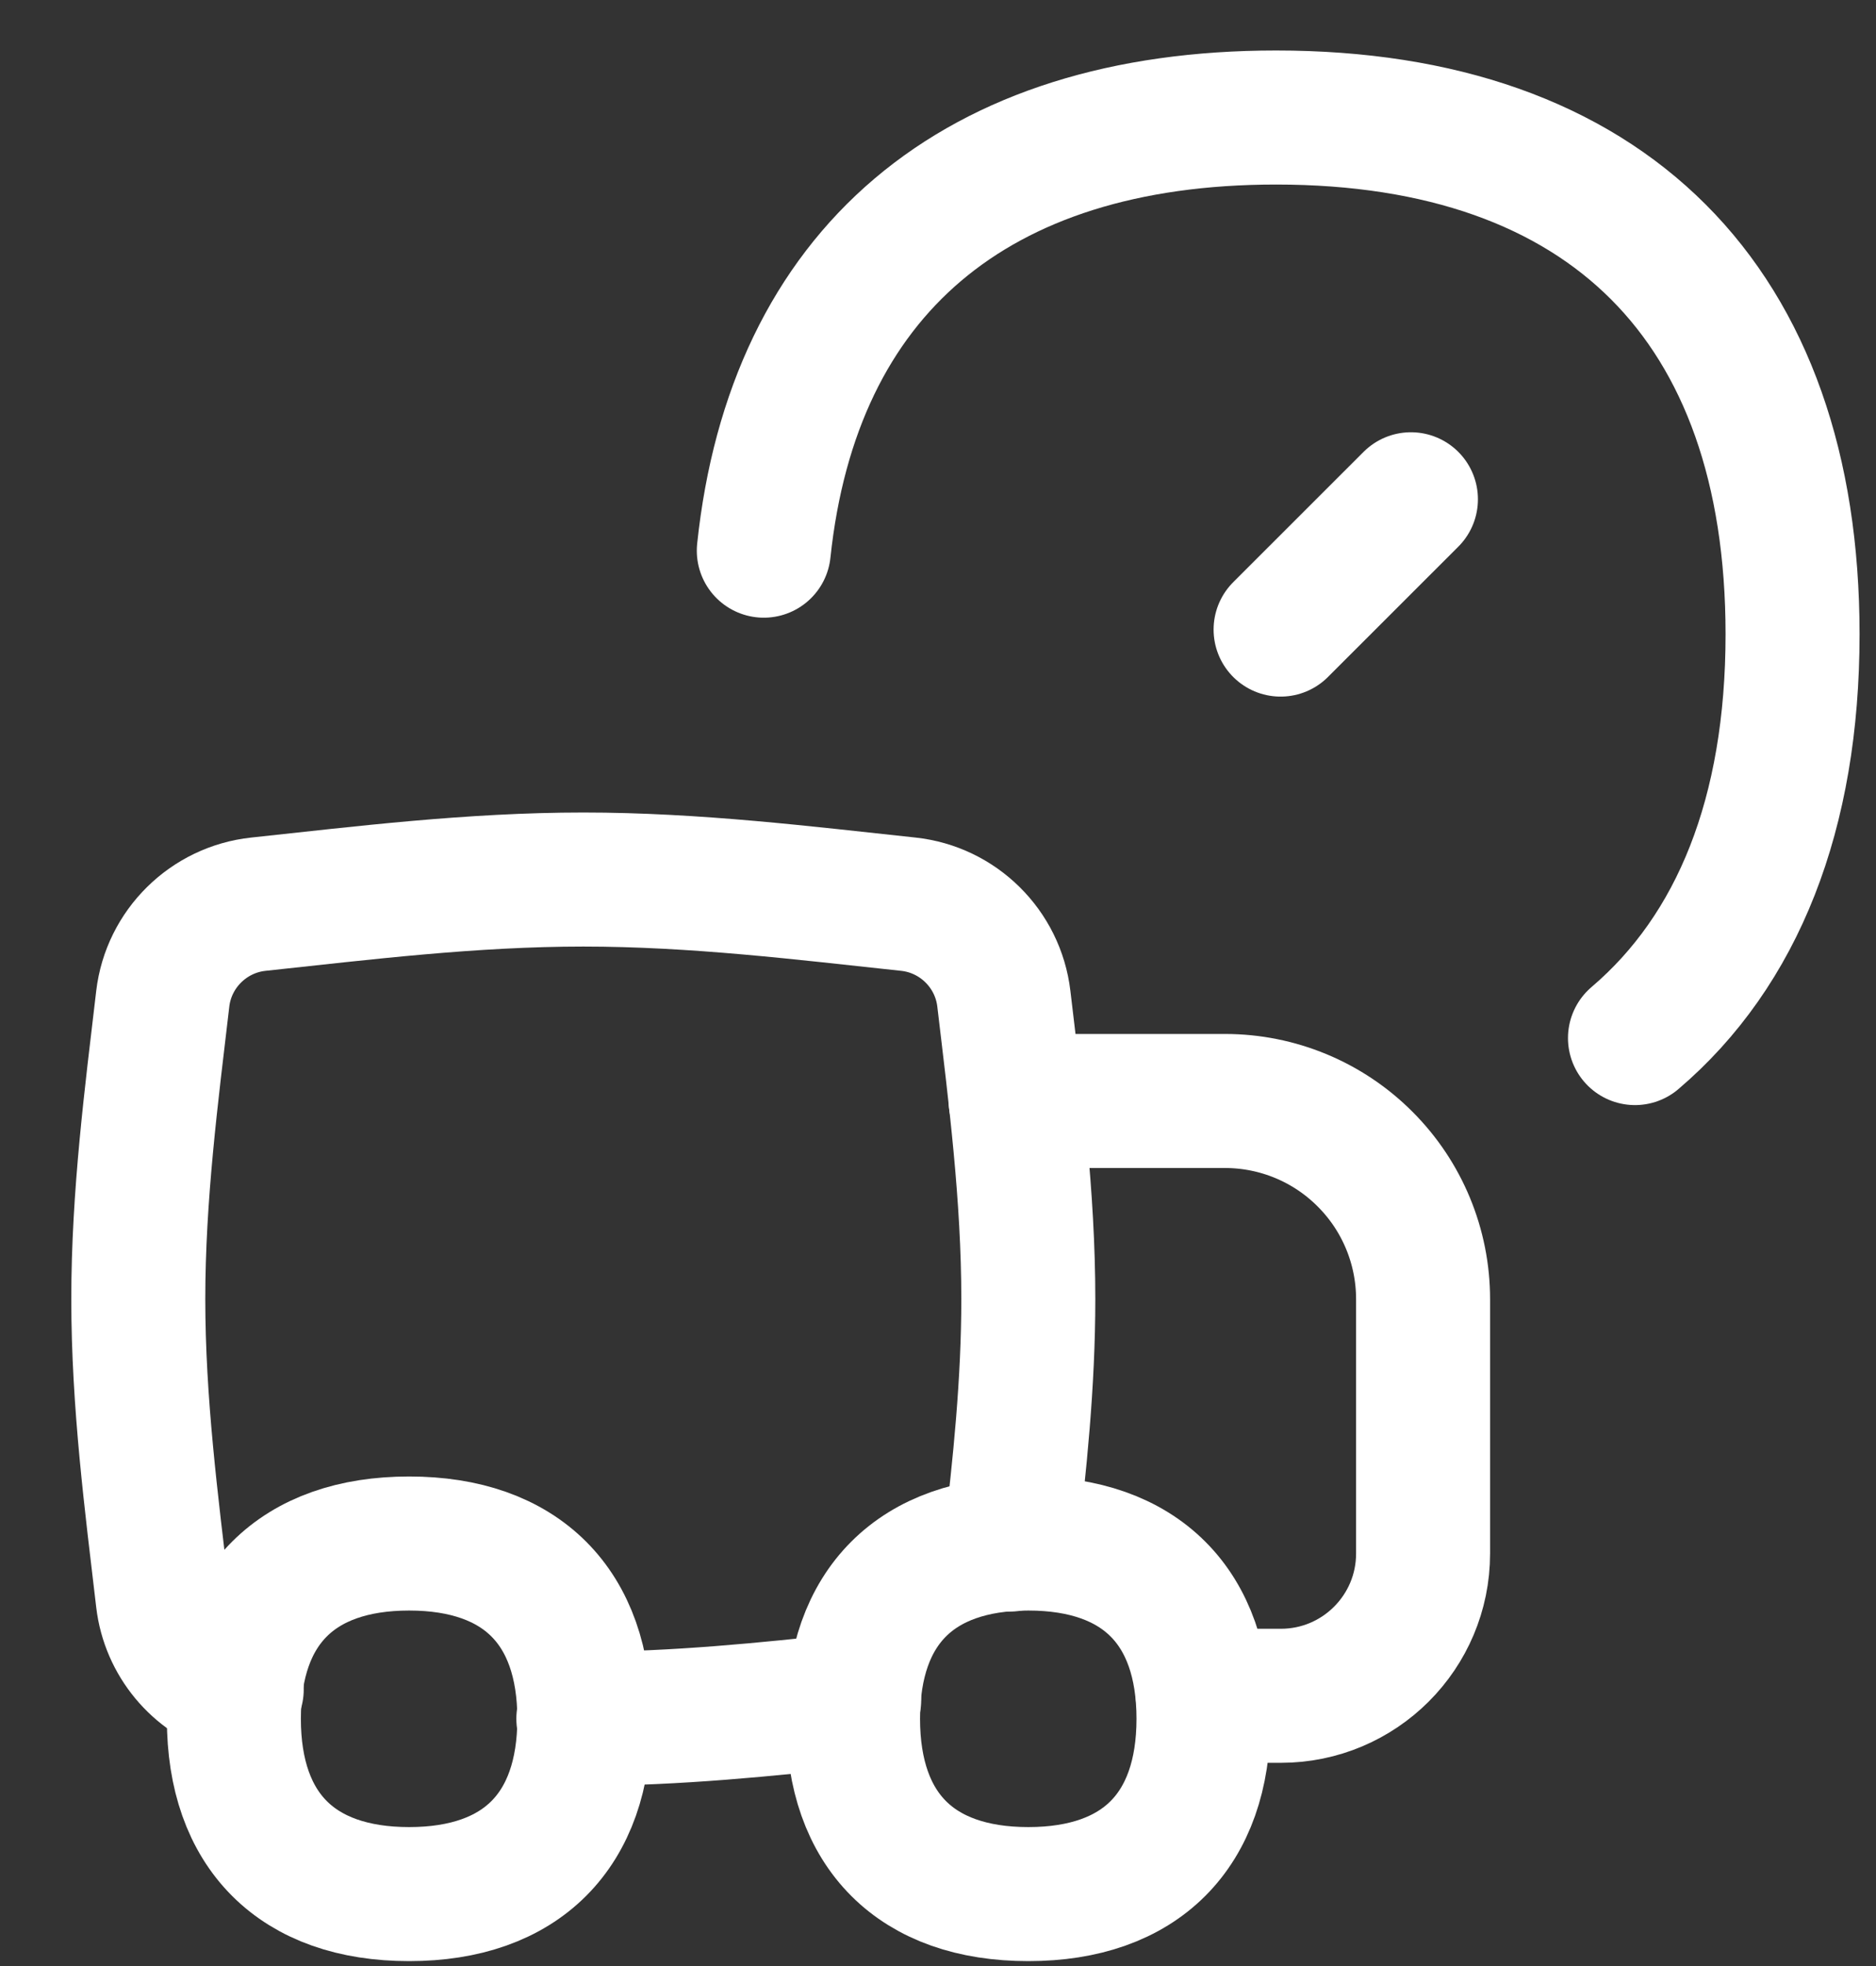 <svg width="21" height="22" viewBox="0 0 21 22" fill="none" xmlns="http://www.w3.org/2000/svg">
<rect x="0" y="0" width="21" height="22" fill="#333333" stroke="none"/>
<path d="M11.369 12.32H13.712C14.3 12.32 14.864 12.553 15.28 12.97C15.697 13.386 15.93 13.95 15.93 14.538V17.384C15.93 18.263 15.217 18.976 14.338 18.976H13.464" stroke="white" stroke-width="1.5" stroke-linecap="round" stroke-linejoin="round"/>
<path d="M6.53 19.233C7.567 19.233 8.58 19.129 9.562 19.022M2.65 18.905C2.209 18.763 1.878 18.373 1.822 17.899C1.695 16.818 1.548 15.693 1.548 14.537C1.548 13.382 1.695 12.256 1.822 11.175C1.888 10.618 2.334 10.178 2.892 10.118C4.06 9.993 5.278 9.842 6.53 9.842C7.781 9.842 8.999 9.993 10.168 10.118C10.726 10.178 11.171 10.618 11.237 11.175C11.365 12.256 11.511 13.382 11.511 14.537C11.511 15.475 11.415 16.393 11.31 17.283" stroke="white" stroke-width="1.5" stroke-linecap="round" stroke-linejoin="round"/>
<path d="M4.58 21.195C5.835 21.195 6.541 20.488 6.541 19.233C6.541 17.978 5.835 17.272 4.58 17.272C3.324 17.272 2.618 17.978 2.618 19.233C2.618 20.488 3.324 21.195 4.58 21.195Z" stroke="white" stroke-width="1.5" stroke-linecap="round" stroke-linejoin="round"/>
<path d="M11.511 21.195C12.766 21.195 13.472 20.488 13.472 19.233C13.472 17.978 12.766 17.272 11.511 17.272C10.255 17.272 9.549 17.978 9.549 19.233C9.549 20.488 10.255 21.195 11.511 21.195Z" stroke="white" stroke-width="1.5" stroke-linecap="round" stroke-linejoin="round"/>
<path d="M14.335 7.045L15.794 5.587" stroke="white" stroke-width="1.5" stroke-linecap="round" stroke-linejoin="round"/>
<path d="M18.302 11.616C19.454 10.635 20.066 9.104 20.066 7.097C20.066 3.396 17.985 1.315 14.284 1.315C10.908 1.315 8.879 3.048 8.55 6.162" stroke="white" stroke-width="1.5" stroke-linecap="round" stroke-linejoin="round"/>
</svg>
